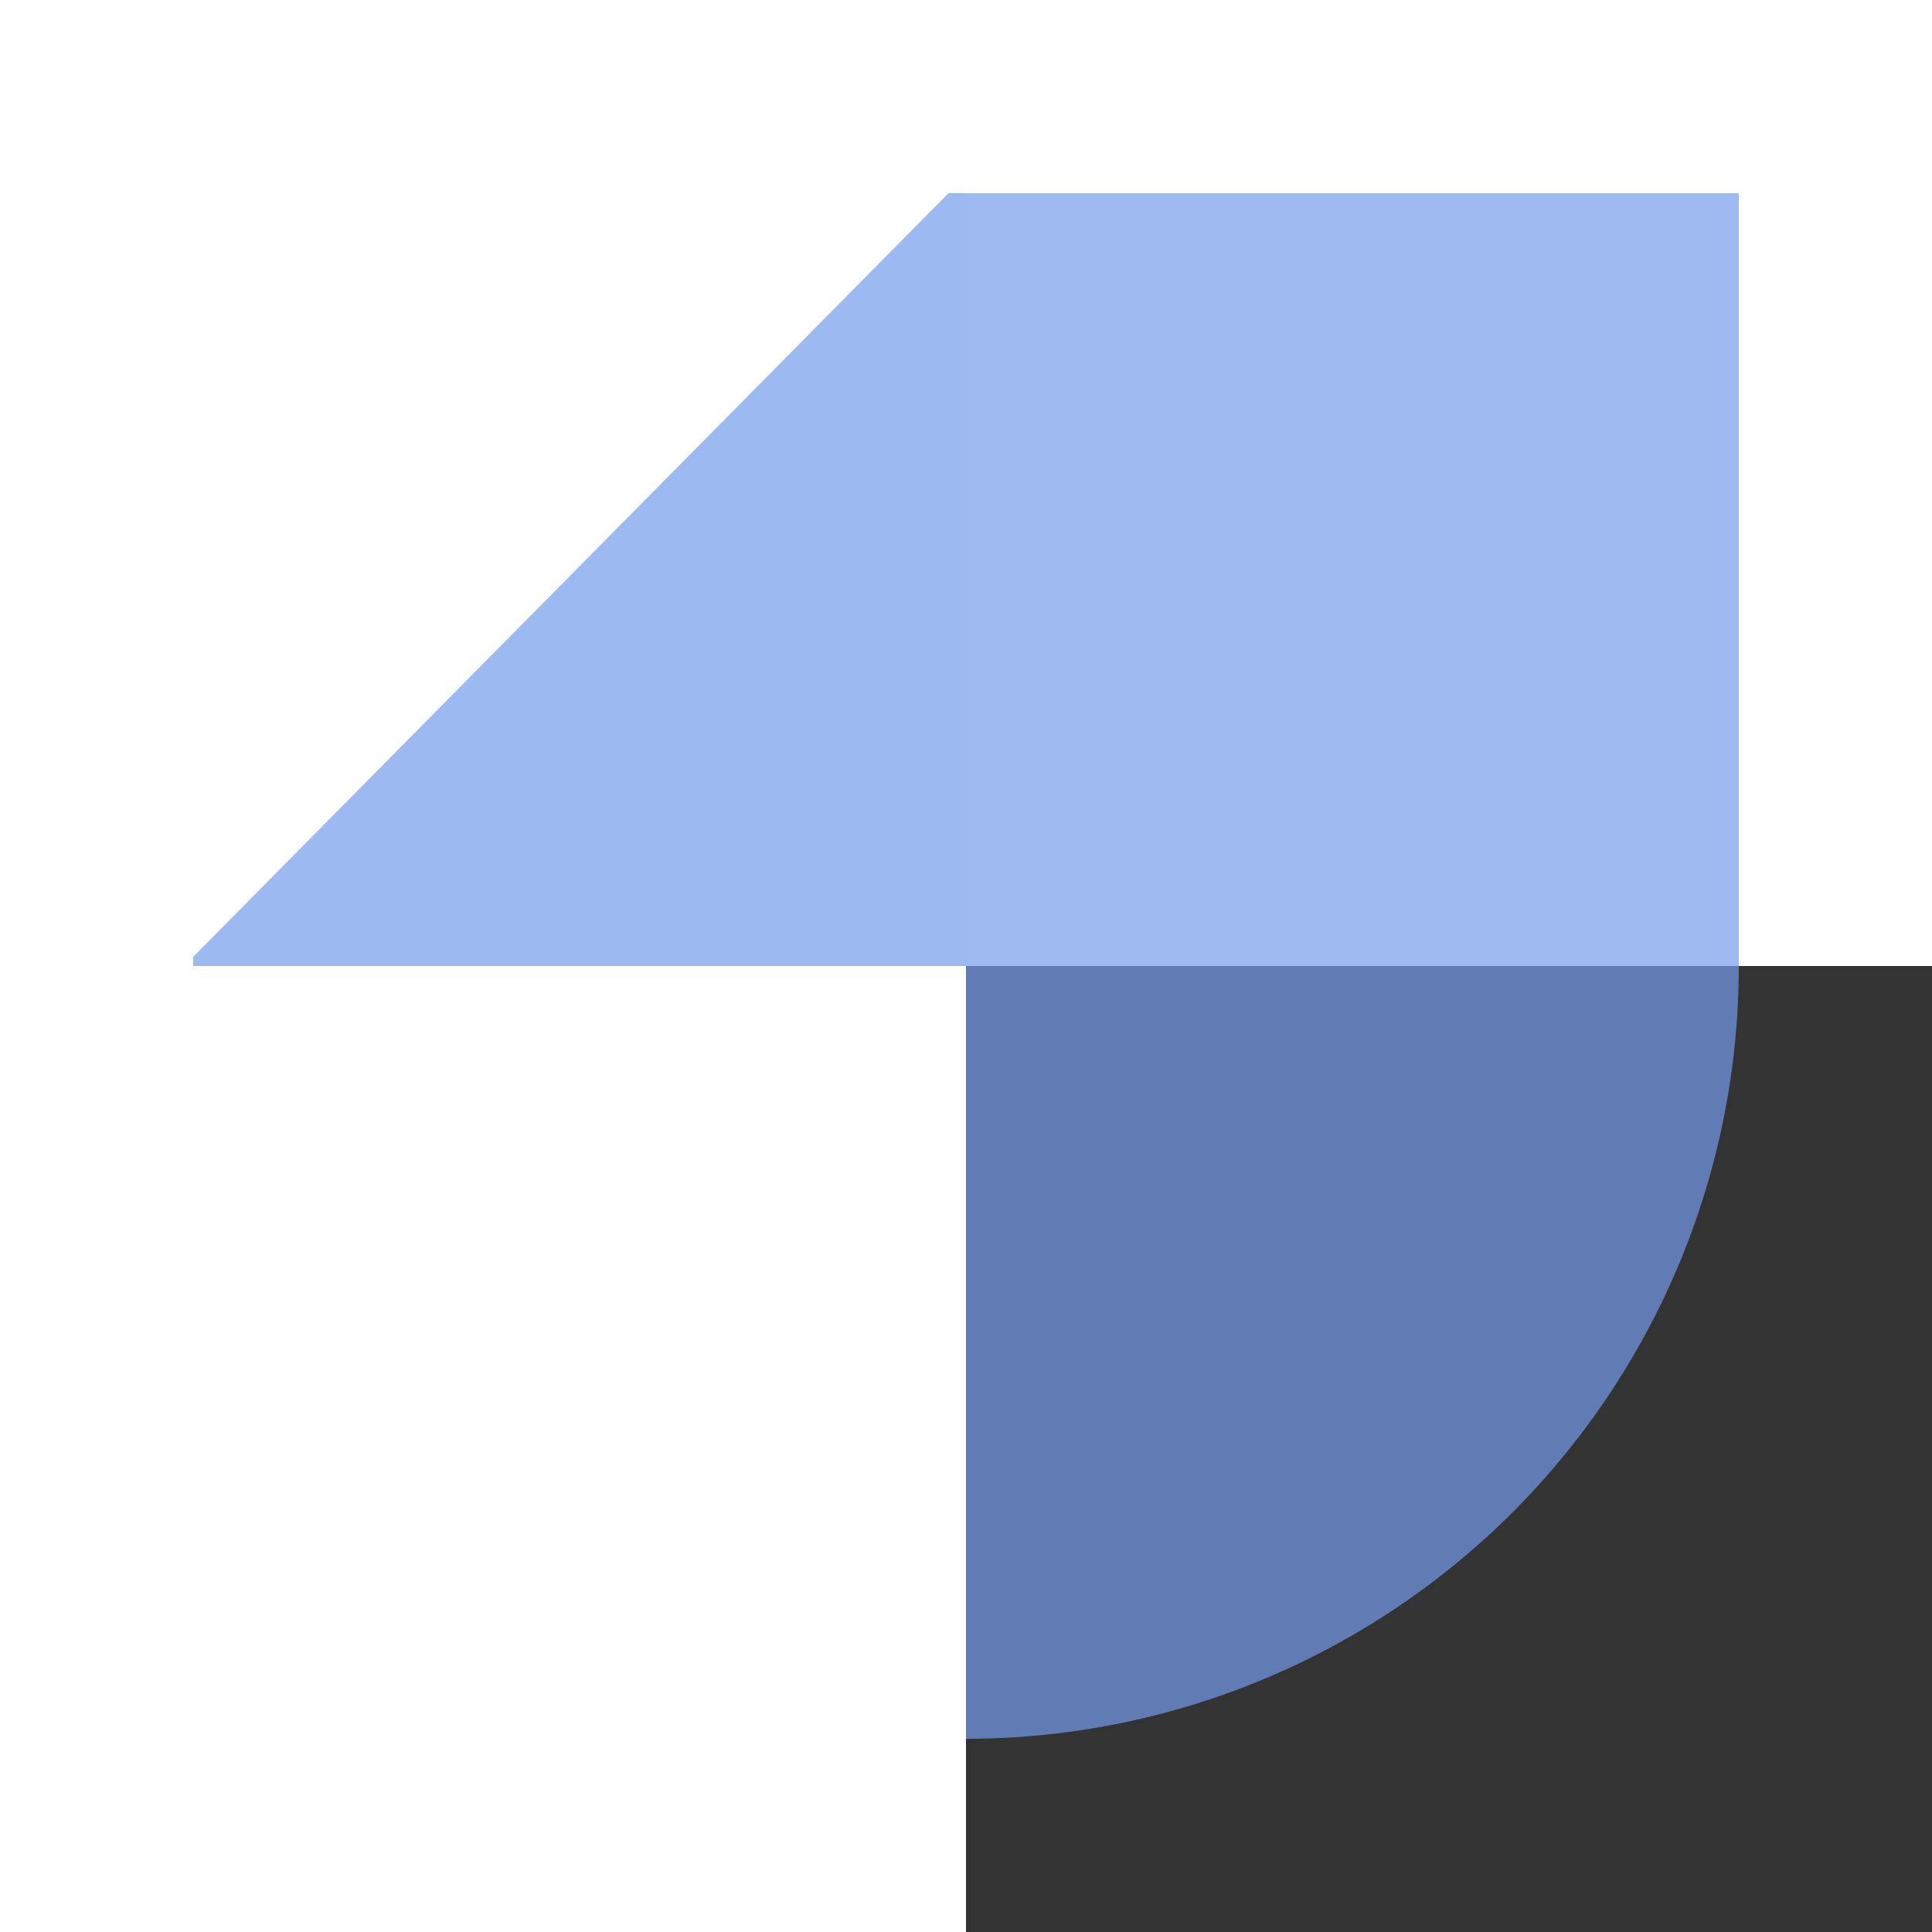 <svg id="eTvxFeMAJY41" xmlns="http://www.w3.org/2000/svg" xmlns:xlink="http://www.w3.org/1999/xlink" viewBox="0 0 100 100" shape-rendering="geometricPrecision" text-rendering="geometricPrecision"><rect x="0" y="0" width="100" height="100" fill="#333333" stroke="none"/><ellipse rx="20" ry="20" transform="matrix(2 0 0 2 50 50)" opacity="0.7" fill="#759ceb" stroke-width="0"/><rect width="50" height="101.892" rx="0" ry="0" fill="#fff" stroke-width="0"/><rect width="100" height="50" rx="0" ry="0" fill="#fff" stroke-width="0"/><rect width="40" height="40" rx="0" ry="0" transform="translate(50 10)" paint-order="stroke fill markers" fill="#9ebaf1" stroke-width="0"/><rect width="40" height="40" rx="0" ry="0" transform="translate(10 10)" opacity="0.7" fill="#749ceb" stroke-width="0"/><rect width="40" height="40" rx="0" ry="0" transform="matrix(.711 0.703-1.36 1.375 27.777-25.322)" fill="#fff" stroke-width="0"/></svg>
